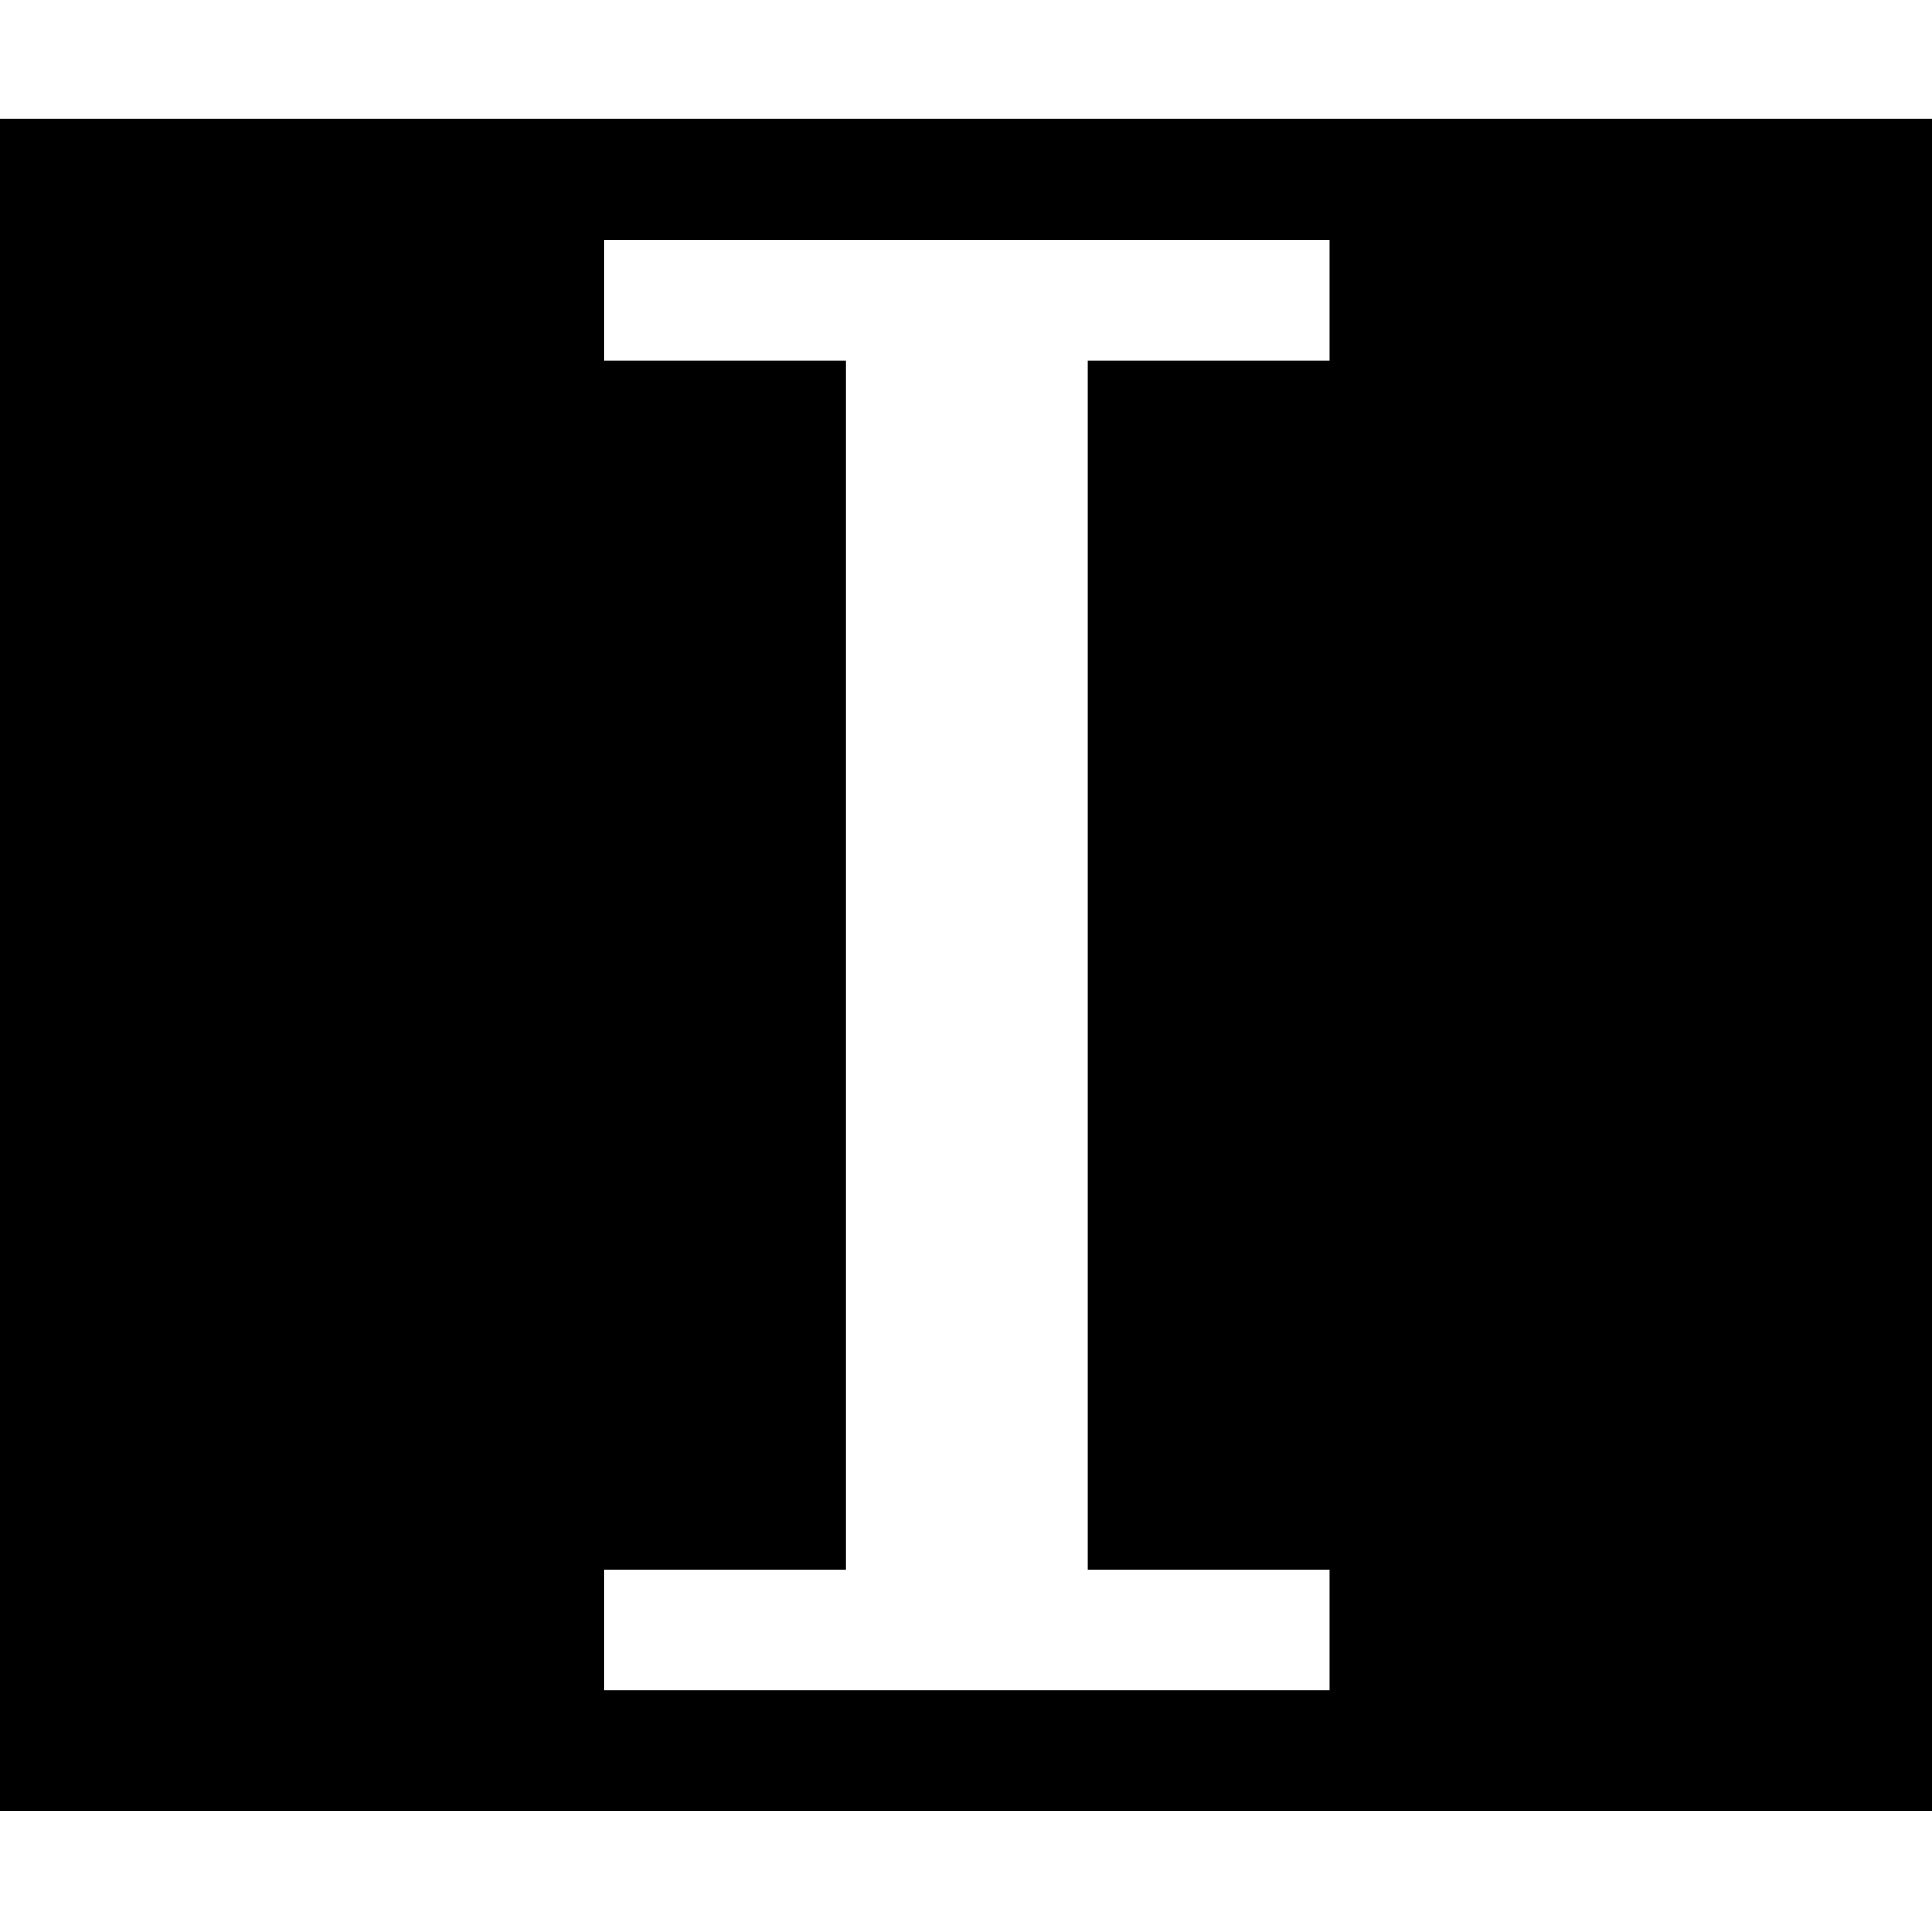 <?xml version="1.0" standalone="no"?>
<!DOCTYPE svg PUBLIC "-//W3C//DTD SVG 20010904//EN"
 "http://www.w3.org/TR/2001/REC-SVG-20010904/DTD/svg10.dtd">
<svg version="1.0" xmlns="http://www.w3.org/2000/svg"
 width="468pt" height="468pt" viewBox="0 0 468 468"
 preserveAspectRatio="xMidYMid meet">
<g transform="translate(0,468) scale(0.366,-0.366)"
fill="#000000" stroke="none">
<path d="M0 640 l0 -560 640 0 640 0 0 560 0 560 -640 0 -640 0 0 -560z m880
440 l0 -40 -80 0 -80 0 0 -400 0 -400 80 0 80 0 0 -40 0 -40 -240 0 -240 0 0
40 0 40 80 0 80 0 0 400 0 400 -80 0 -80 0 0 40 0 40 240 0 240 0 0 -40z"/>
</g>
</svg>
